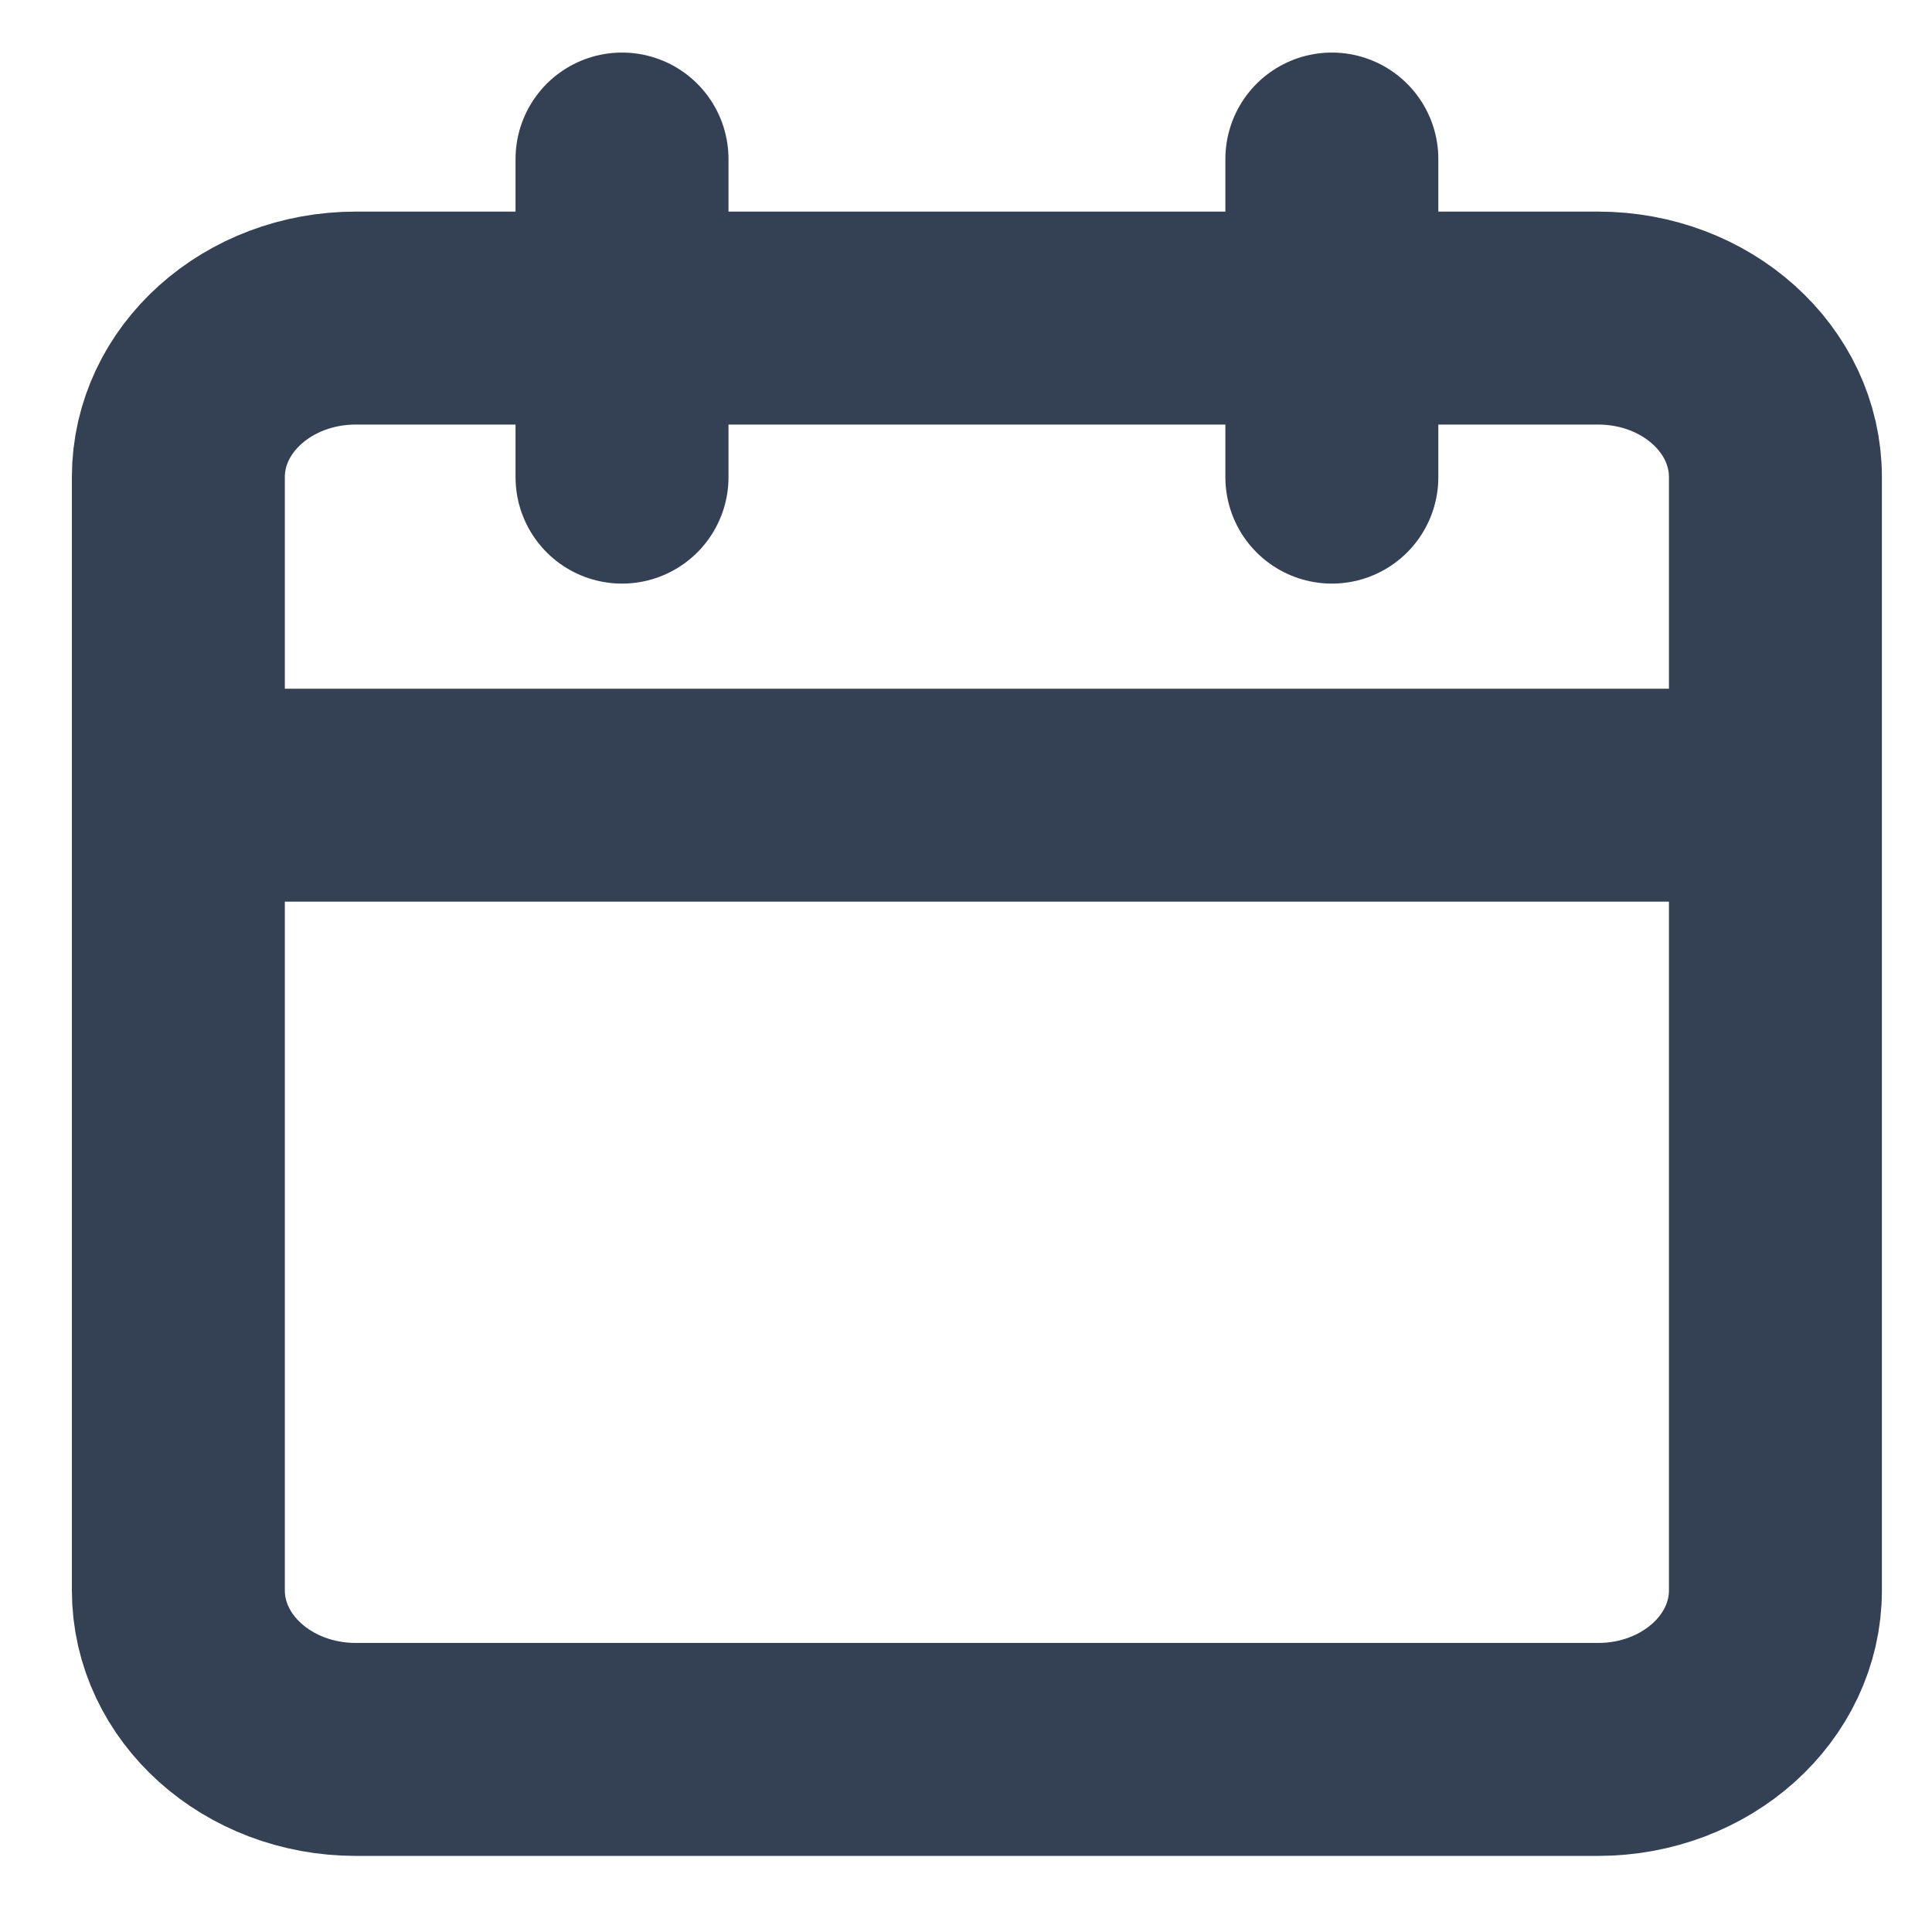 <svg width="22" height="22" viewBox="0 0 22 22" fill="none" xmlns="http://www.w3.org/2000/svg">
<path d="M15.166 1.811V5.433M7.083 1.811V5.433M2.031 9.055H20.217M4.052 3.622H18.197C19.313 3.622 20.217 4.432 20.217 5.433V18.11C20.217 19.11 19.313 19.921 18.197 19.921H4.052C2.936 19.921 2.031 19.11 2.031 18.11V5.433C2.031 4.432 2.936 3.622 4.052 3.622Z" stroke="#344054" stroke-width="2.425" stroke-linecap="round" stroke-linejoin="round"/>
</svg>
